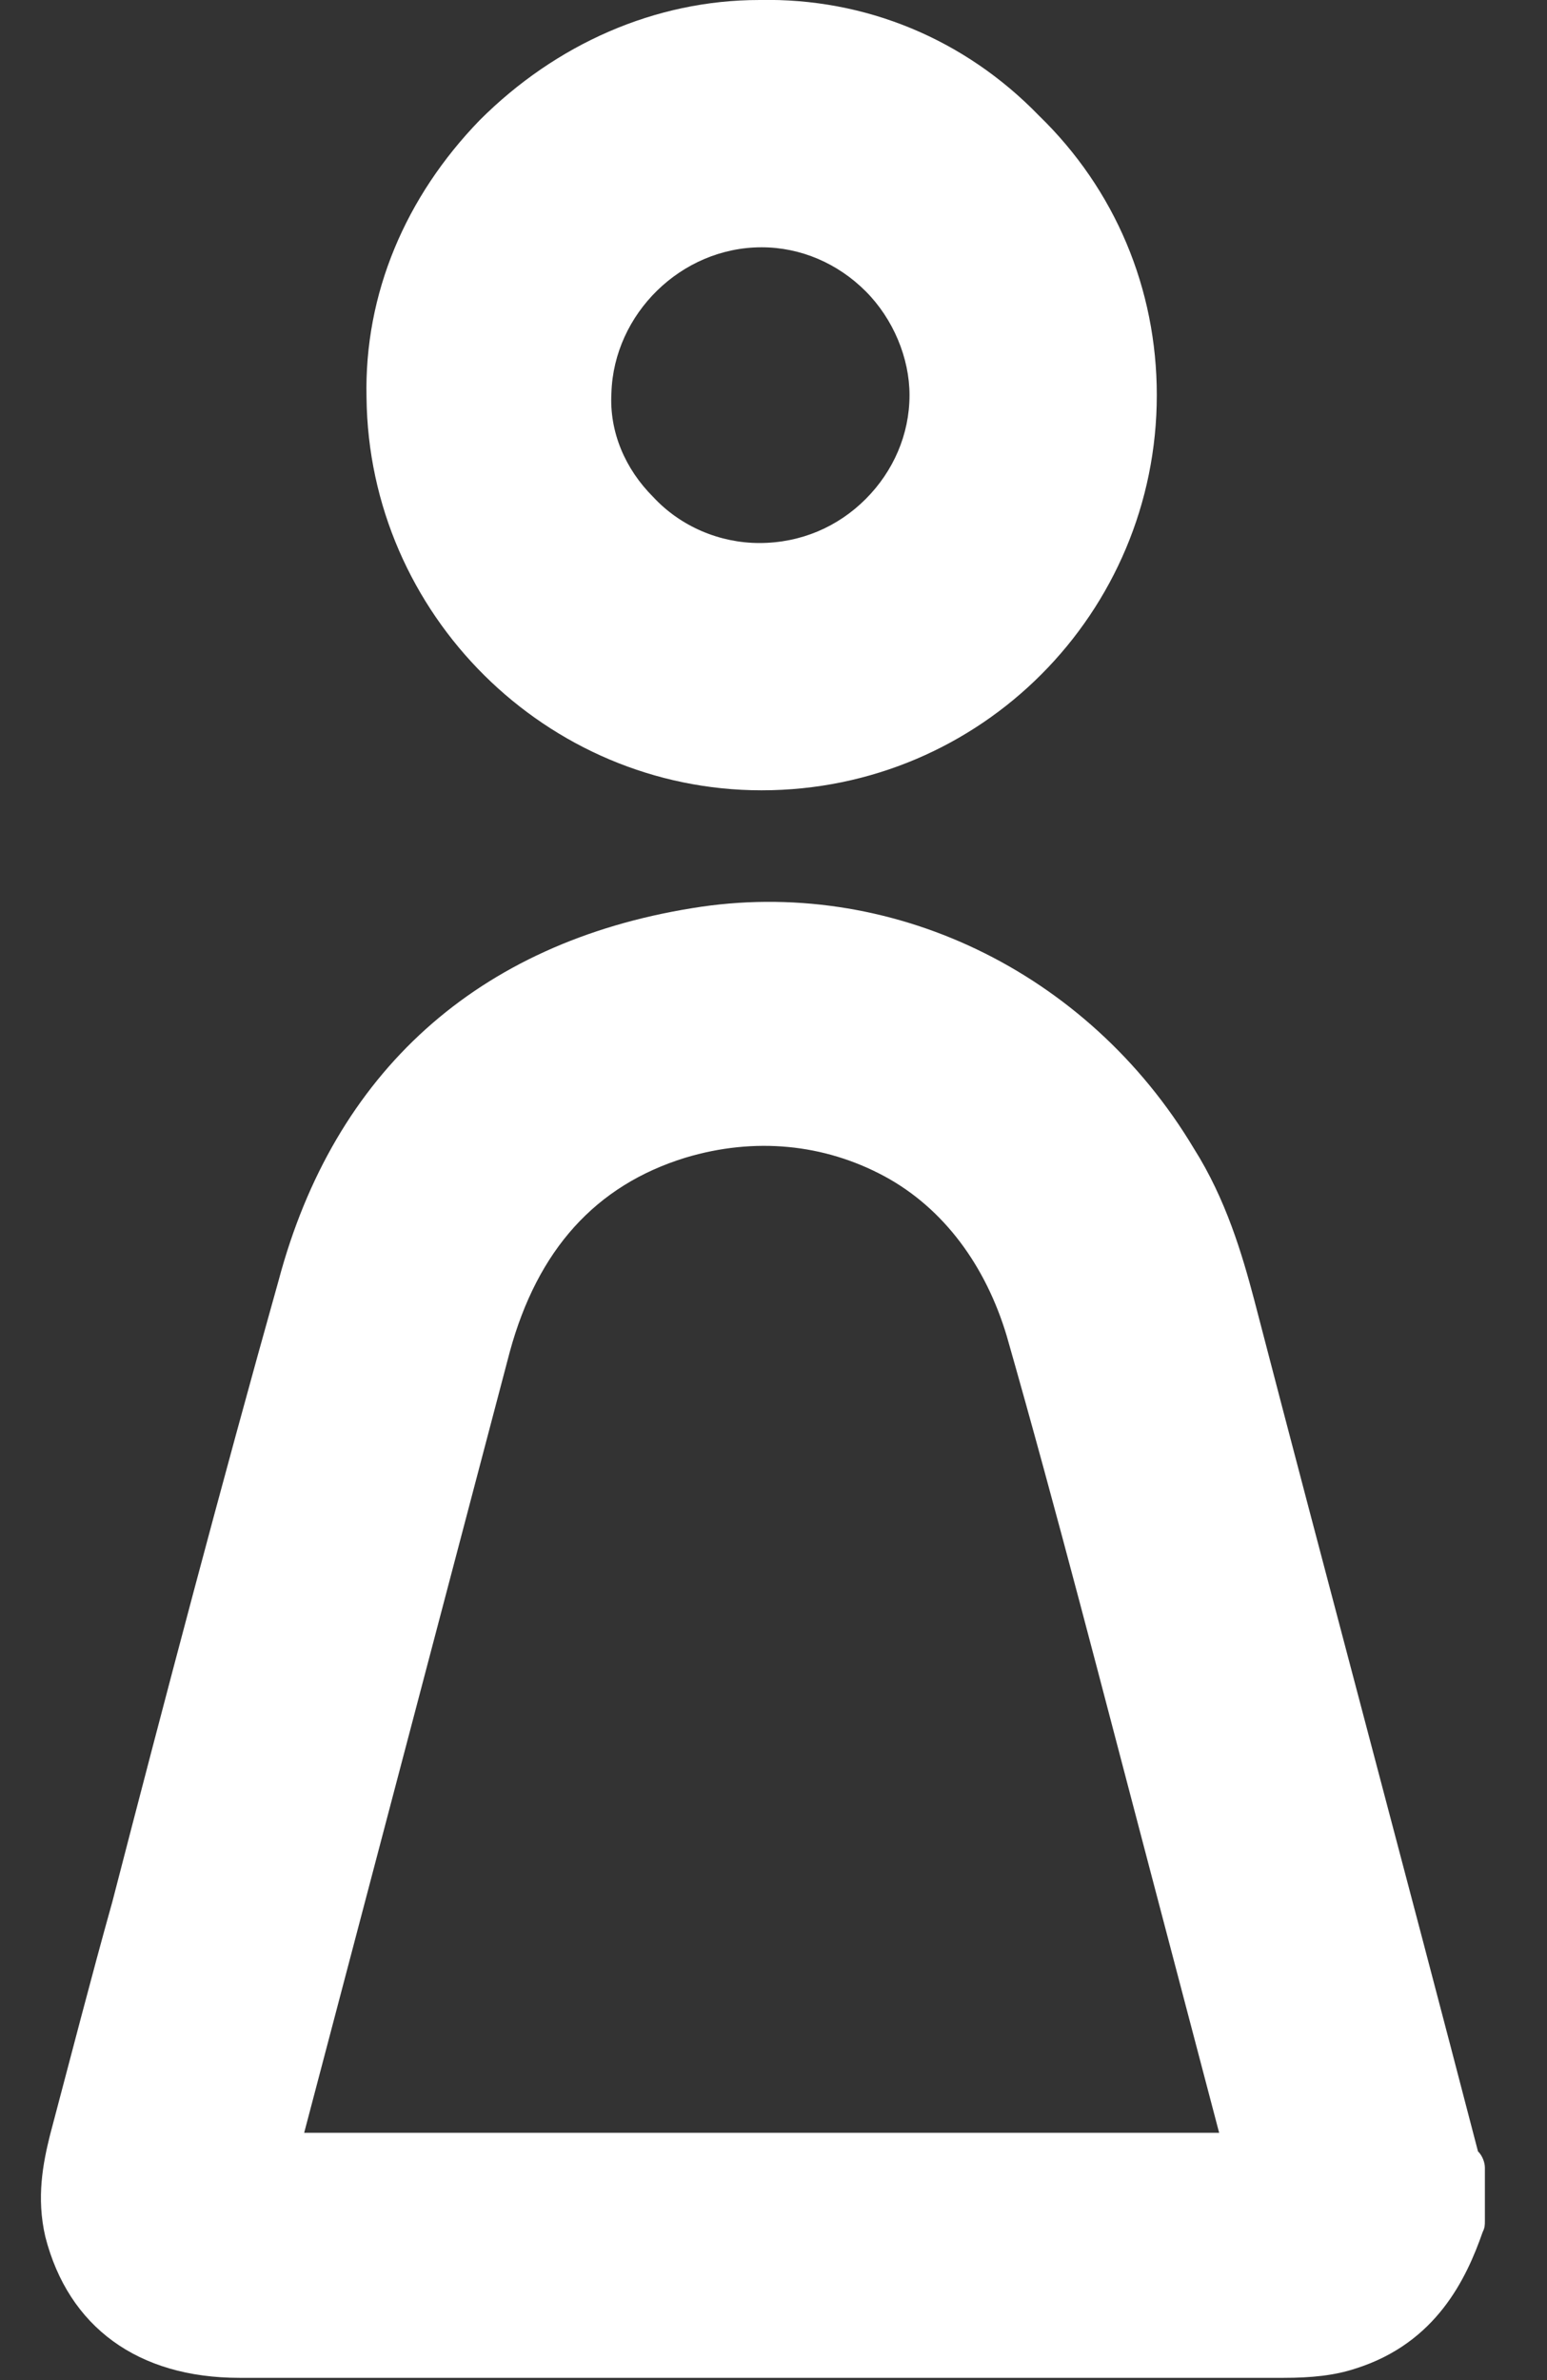<svg width="13" height="20" viewBox="0 0 13 20" fill="none" xmlns="http://www.w3.org/2000/svg">
<rect x="0" y="0" width="13" height="20" fill="#333333" stroke="none"/>
<path d="M12.42 18.078C11.799 15.689 11.158 13.301 10.537 10.913C10.439 10.544 10.303 10.078 10.032 9.65C9.138 8.155 7.469 7.359 5.818 7.631C4.012 7.922 2.808 9.01 2.342 10.757C1.857 12.485 1.391 14.252 0.944 15.981C0.77 16.602 0.595 17.282 0.42 17.942C0.362 18.175 0.304 18.466 0.381 18.796C0.575 19.553 1.158 19.981 2.012 19.981C3.333 19.981 4.634 19.981 5.954 19.981C7.352 19.981 8.75 19.981 10.148 19.981H10.789C11.022 19.981 11.216 19.961 11.391 19.903C12.07 19.689 12.323 19.146 12.459 18.757C12.478 18.718 12.478 18.699 12.478 18.66V18.214C12.478 18.175 12.459 18.116 12.42 18.078ZM2.556 17.922L4.284 11.359C4.517 10.505 5.003 9.961 5.76 9.728C6.342 9.553 6.925 9.612 7.43 9.883C7.935 10.155 8.284 10.641 8.459 11.223C8.886 12.718 9.274 14.233 9.663 15.709C9.857 16.447 10.051 17.184 10.245 17.922H2.556Z" fill="white"/>
<path d="M6.4 6.641C8.245 6.641 9.721 5.146 9.721 3.32C9.721 2.427 9.371 1.592 8.73 0.971C8.109 0.33 7.274 -0.019 6.381 3.54788e-05C5.507 3.54788e-05 4.672 0.369 4.031 1.01C3.41 1.651 3.06 2.466 3.08 3.34C3.099 5.165 4.594 6.641 6.4 6.641ZM6.4 2.078C6.73 2.078 7.041 2.214 7.274 2.447C7.507 2.68 7.643 3.01 7.643 3.32C7.643 3.651 7.507 3.961 7.274 4.194C7.041 4.427 6.73 4.563 6.381 4.563C6.051 4.563 5.721 4.427 5.488 4.175C5.255 3.942 5.119 3.631 5.138 3.301C5.158 2.641 5.721 2.078 6.4 2.078Z" fill="white"/>
</svg>
